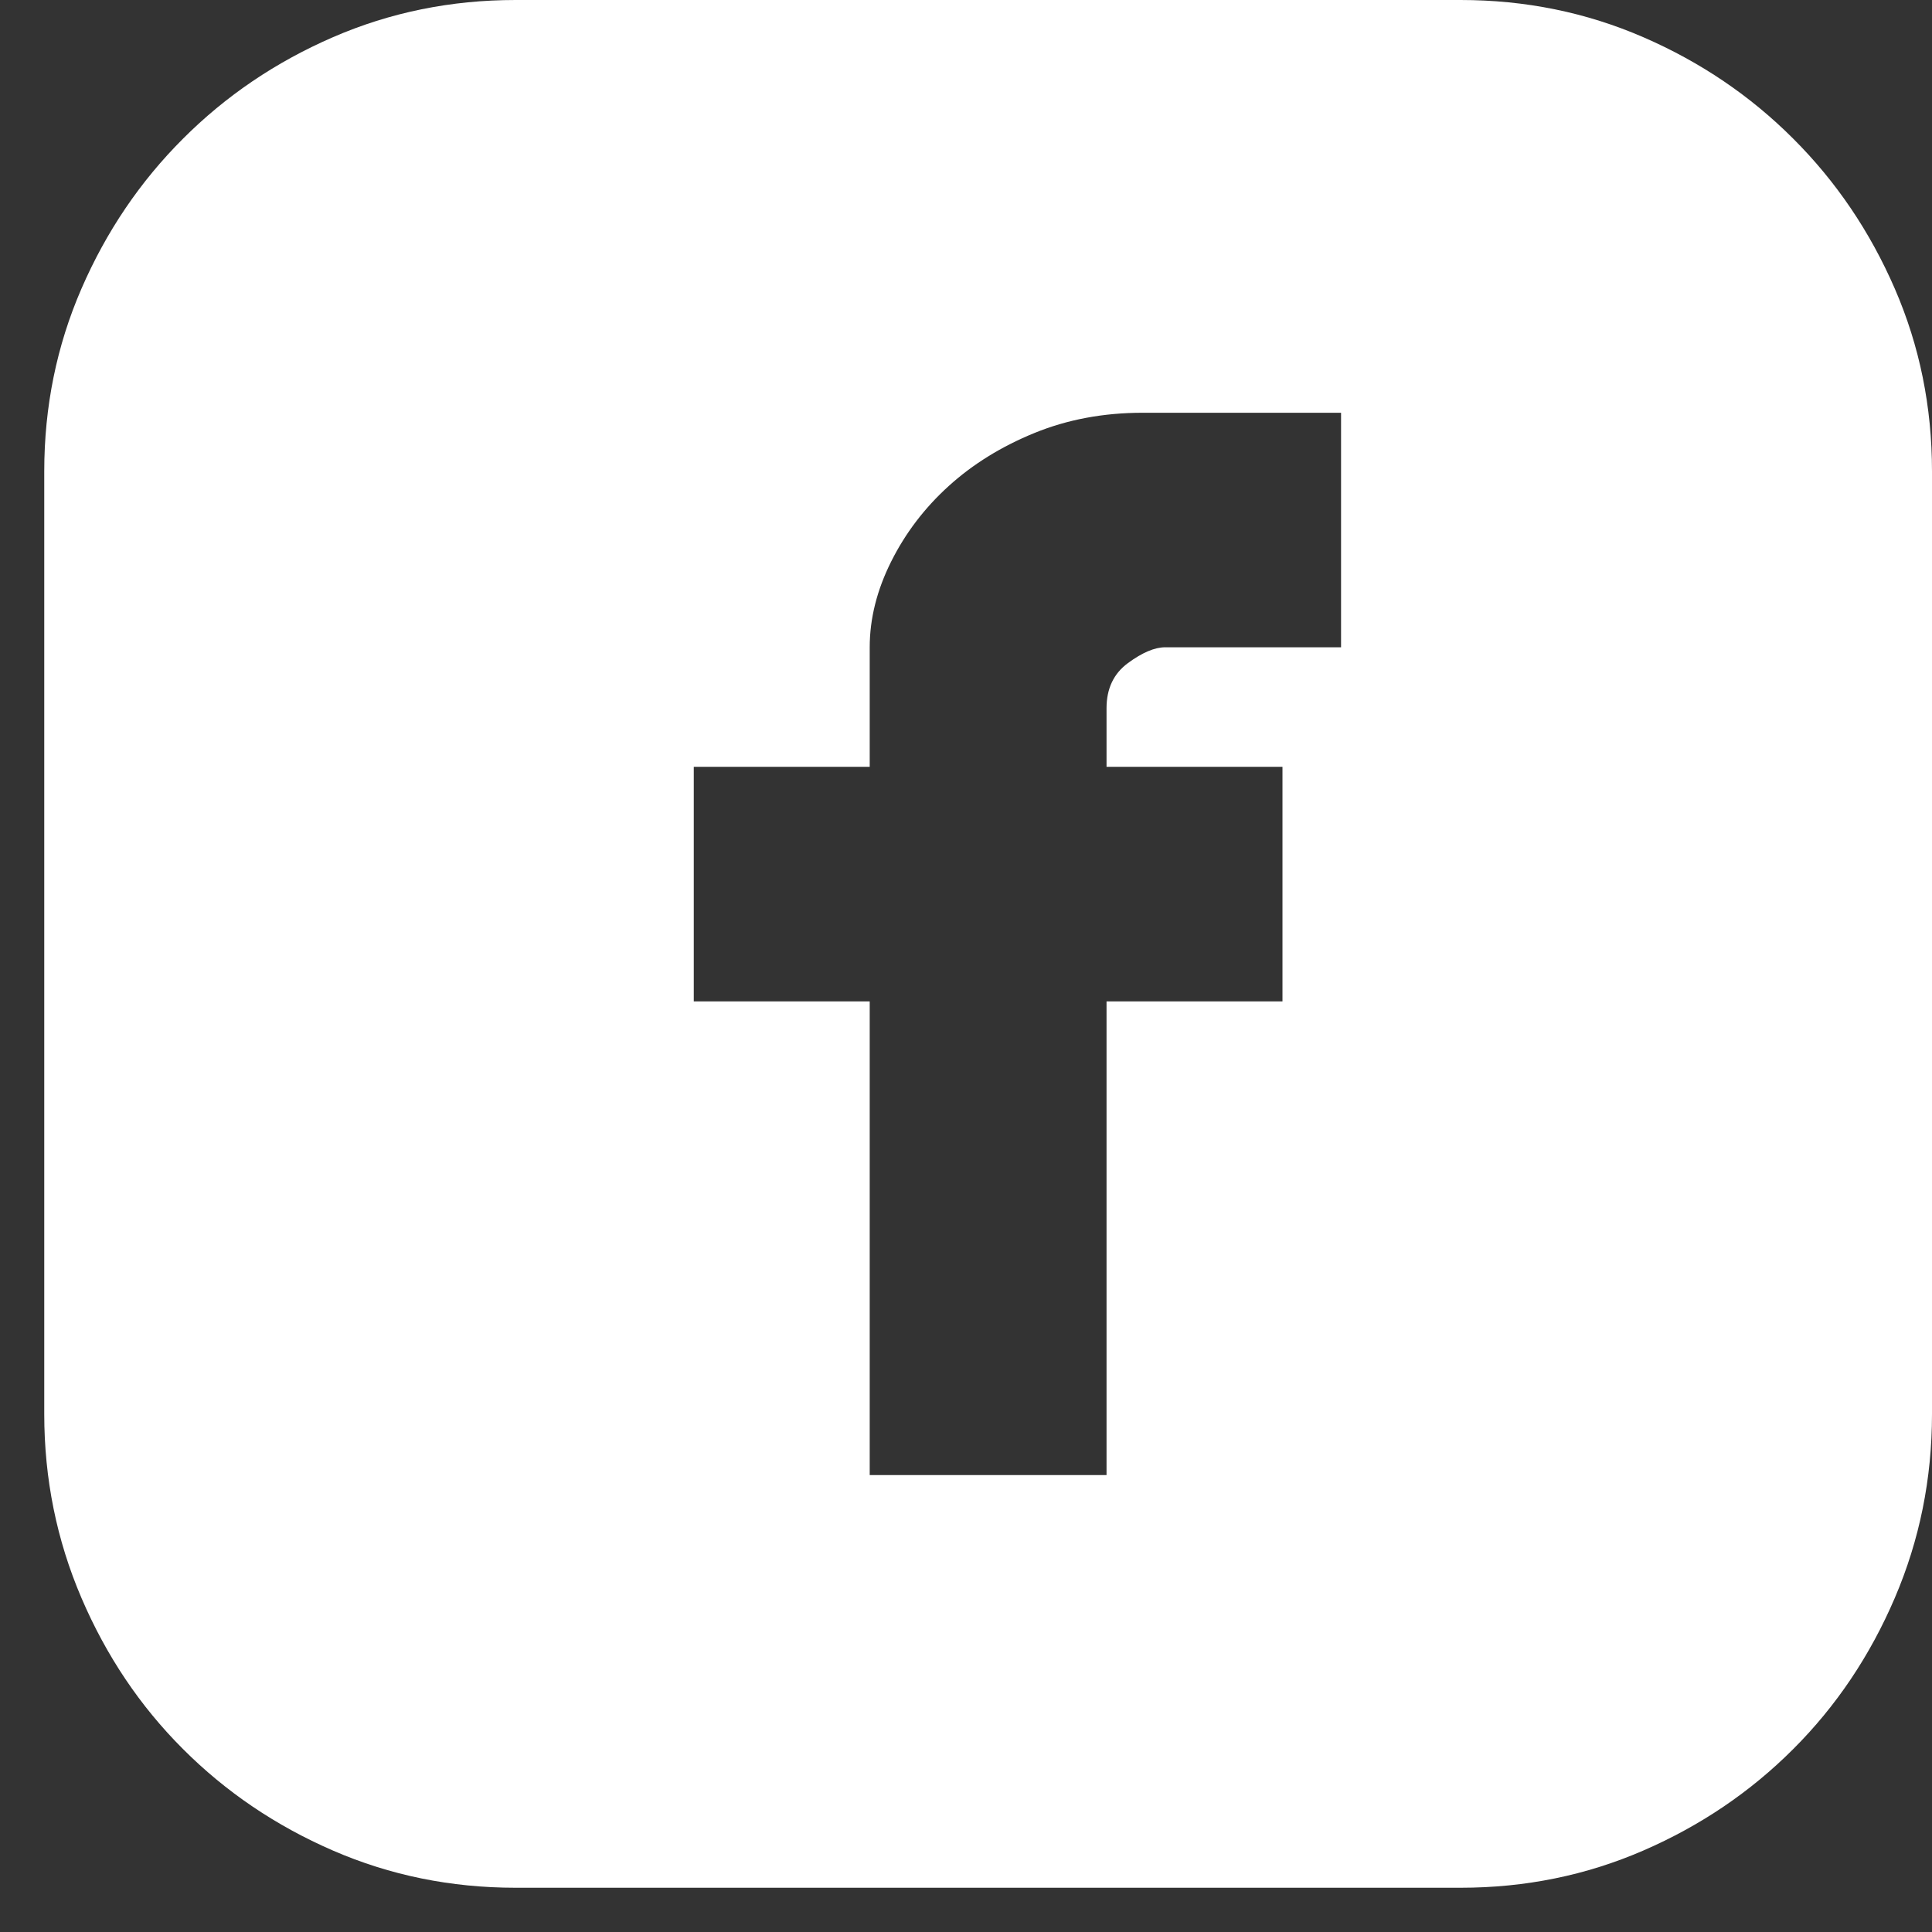 <svg width="31" height="31" viewBox="0 0 31 31" fill="none" xmlns="http://www.w3.org/2000/svg">
<rect x="0" y="0" width="31" height="31" fill="#333333" stroke="none"/>
<path d="M23.436 0C24.474 0 25.451 0.199 26.368 0.597C27.285 0.995 28.087 1.538 28.774 2.226C29.462 2.913 30.005 3.715 30.403 4.632C30.801 5.549 31 6.526 31 7.563V22.69C31 23.728 30.801 24.711 30.403 25.64C30.005 26.569 29.462 27.377 28.774 28.064C28.087 28.752 27.285 29.295 26.368 29.693C25.451 30.091 24.474 30.29 23.436 30.29H8.273C7.236 30.29 6.259 30.091 5.342 29.693C4.425 29.295 3.623 28.752 2.936 28.064C2.248 27.377 1.705 26.569 1.307 25.64C0.909 24.711 0.71 23.728 0.71 22.69V7.563C0.71 6.526 0.909 5.549 1.307 4.632C1.705 3.715 2.248 2.913 2.936 2.226C3.623 1.538 4.425 0.995 5.342 0.597C6.259 0.199 7.236 0 8.273 0H23.436ZM21.518 6.623H18.334C17.707 6.623 17.128 6.731 16.597 6.948C16.066 7.165 15.608 7.449 15.222 7.799C14.836 8.149 14.528 8.553 14.299 9.011C14.07 9.469 13.955 9.928 13.955 10.386V12.304H11.132V16.068H13.955V23.668H17.755V16.068H20.578V12.304H17.755V11.363C17.755 11.05 17.869 10.808 18.099 10.639C18.328 10.471 18.527 10.386 18.696 10.386H21.518V6.623Z" fill="white"/>
</svg>
